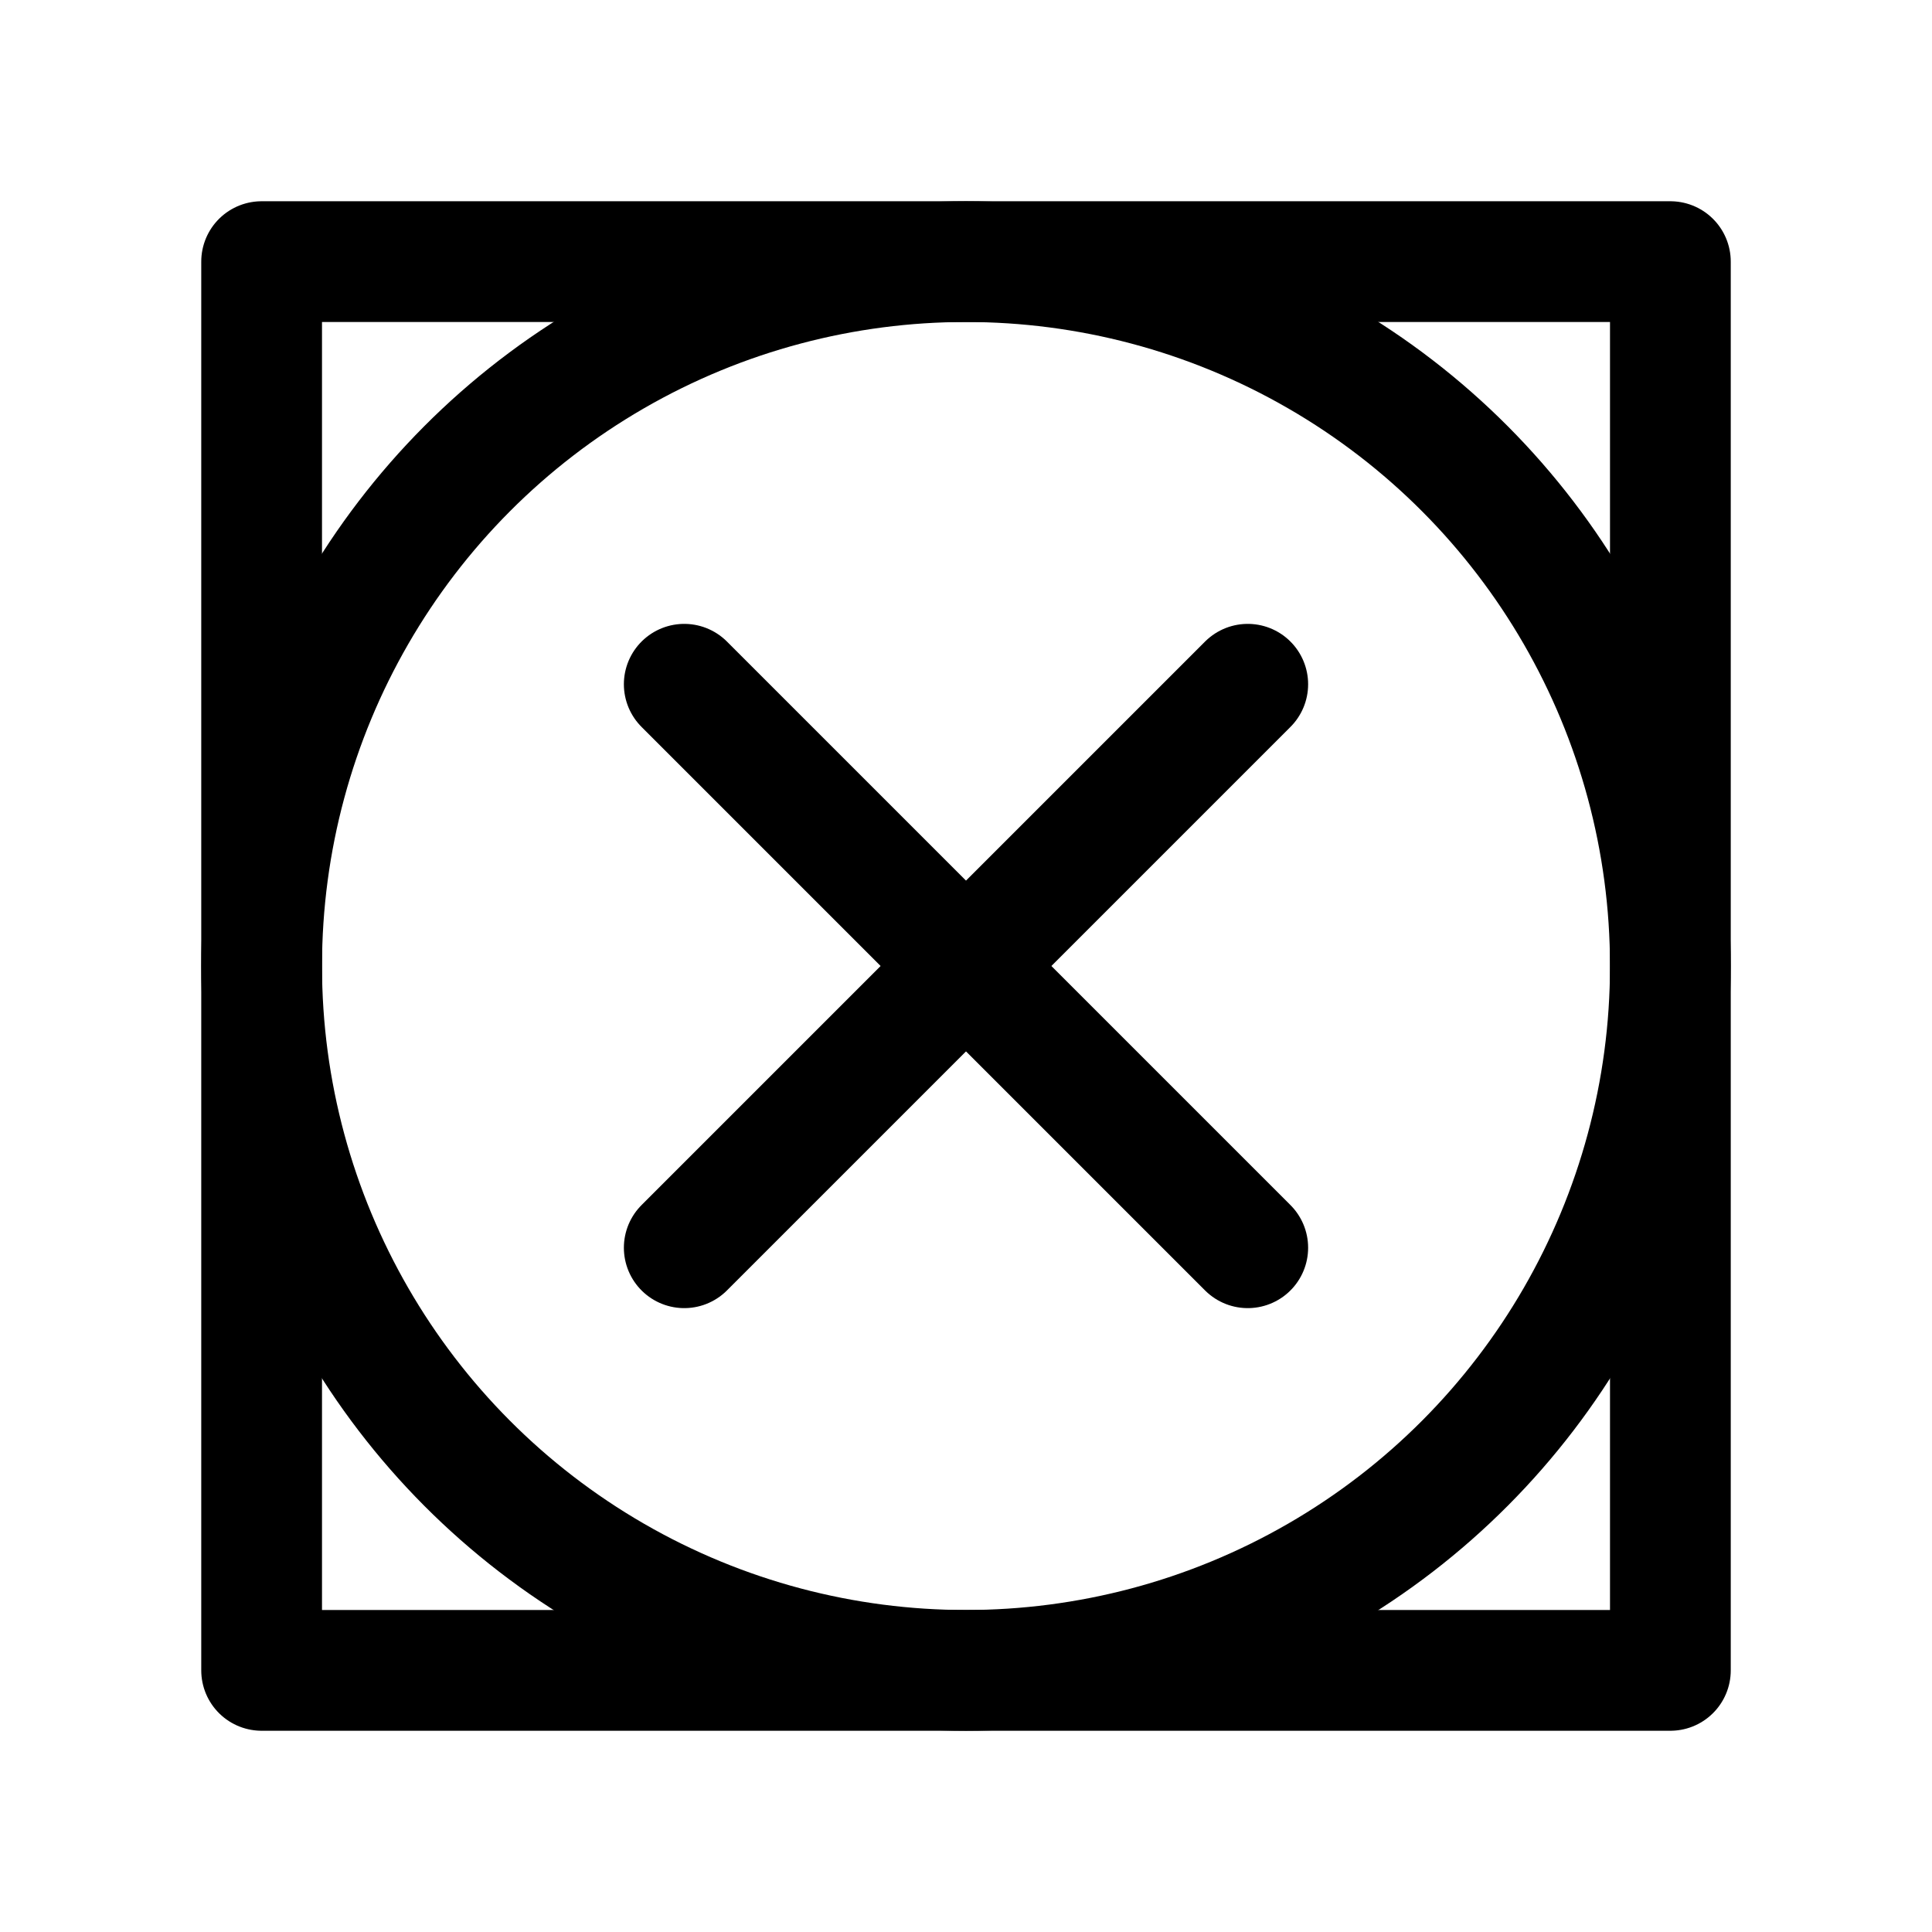 <svg
  xmlns="http://www.w3.org/2000/svg"
  width="24"
  height="24"
  viewBox="0 0 24 24"
  fill="none"
  stroke="currentColor"
  stroke-width="1.5"
  stroke-linecap="round"
  stroke-linejoin="round"
>
  <rect x="3.25" y="3.25" width="17.5" height="17.5" />
  <circle cx="12" cy="12" r="8.75" />
  <line x1="8.5" y1="8.5" x2="15.5" y2="15.5" />
  <line x1="8.5" y1="15.5" x2="15.5" y2="8.5" />
</svg>
